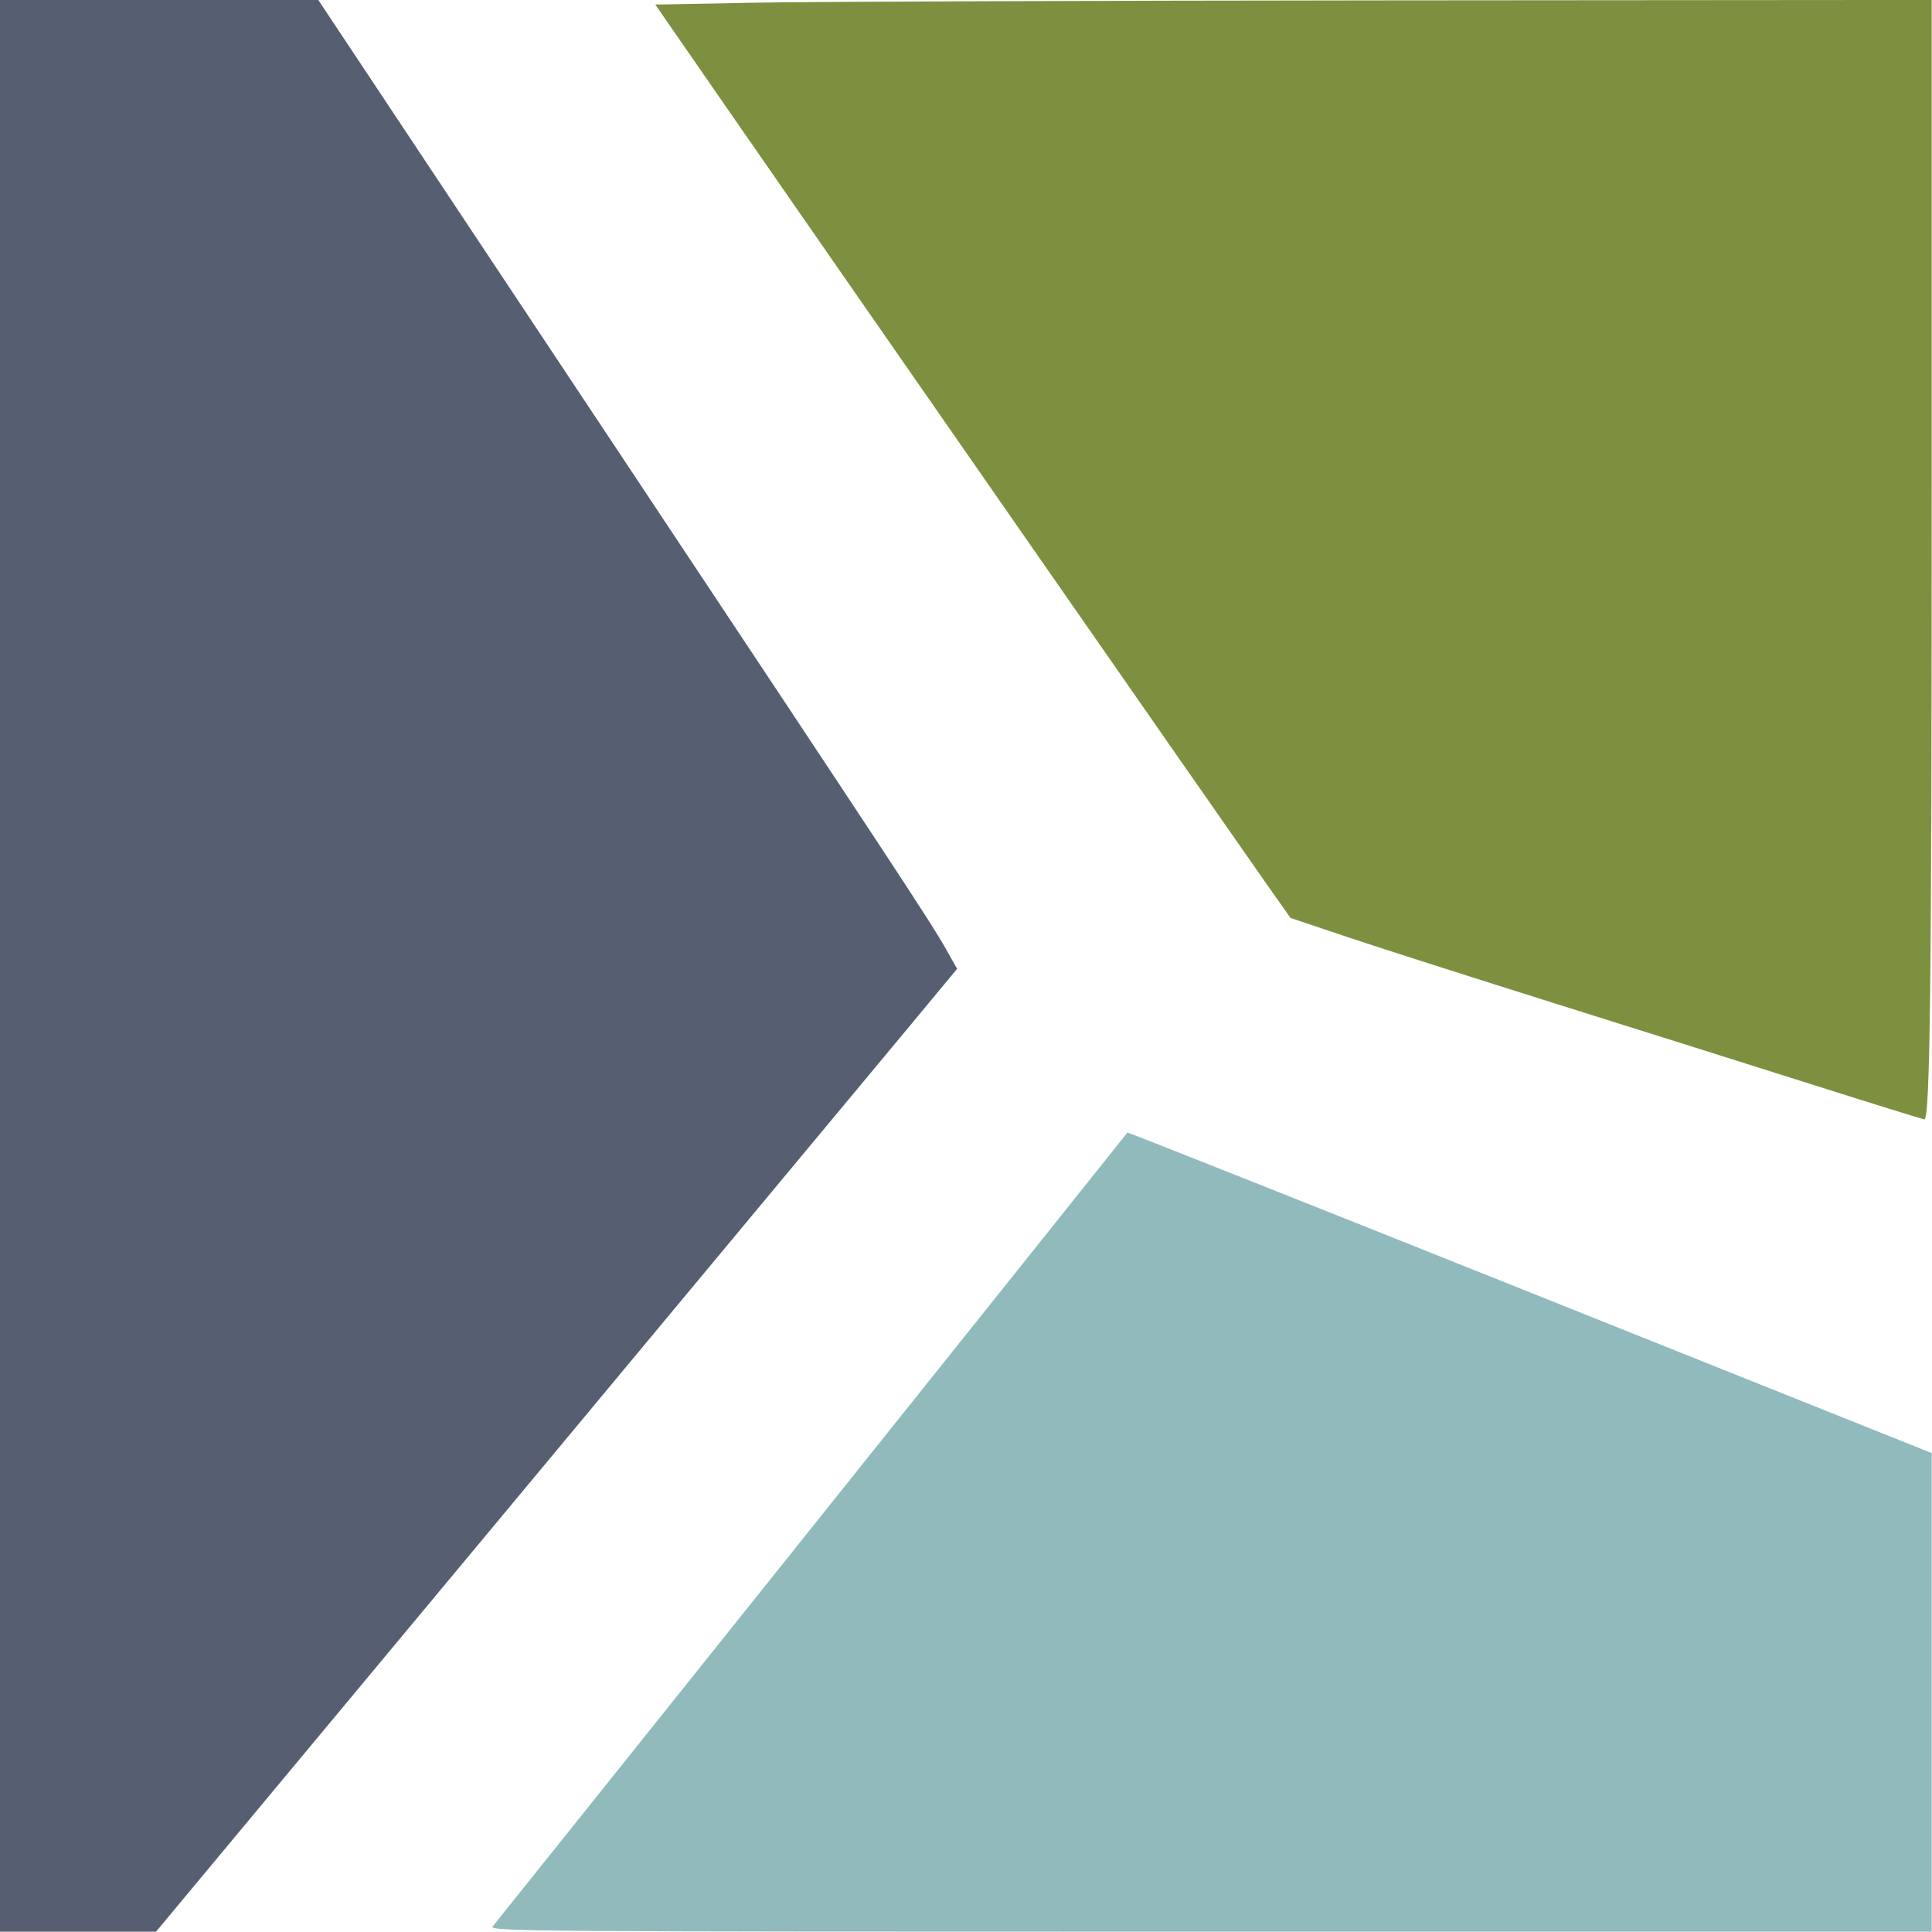 <?xml version="1.0" encoding="UTF-8" standalone="no"?>
<!-- Created with Inkscape (http://www.inkscape.org/) -->

<svg
   width="512"
   height="512"
   viewBox="0 0 512 512"
   version="1.1"
   id="svg1"
   inkscape:version="1.4.2 (ebf0e940d0, 2025-05-08)"
   sodipodi:docname="diascope_t.svg"
   inkscape:export-filename="/home/bernd/work/NetBeansProjects/JExifManager/trunk/Diascope/module-gui-fx/src/main/resources/de/bernd_michaely/diascope/app/stage/diascope-2.png"
   inkscape:export-xdpi="96"
   inkscape:export-ydpi="96"
   xmlns:inkscape="http://www.inkscape.org/namespaces/inkscape"
   xmlns:sodipodi="http://sodipodi.sourceforge.net/DTD/sodipodi-0.dtd"
   xmlns:xlink="http://www.w3.org/1999/xlink"
   xmlns="http://www.w3.org/2000/svg"
   xmlns:svg="http://www.w3.org/2000/svg">
  <sodipodi:namedview
     id="namedview1"
     pagecolor="#ffffff"
     bordercolor="#999999"
     borderopacity="1"
     inkscape:showpageshadow="0"
     inkscape:pageopacity="0"
     inkscape:pagecheckerboard="0"
     inkscape:deskcolor="#d1d1d1"
     inkscape:document-units="px"
     showgrid="true"
     inkscape:zoom="1.6425781"
     inkscape:cx="268.48038"
     inkscape:cy="256"
     inkscape:window-width="1920"
     inkscape:window-height="1126"
     inkscape:window-x="0"
     inkscape:window-y="0"
     inkscape:window-maximized="1"
     inkscape:current-layer="layer1">
    <inkscape:grid
       id="grid1"
       units="px"
       originx="0"
       originy="0"
       spacingx="8"
       spacingy="8"
       empcolor="#3f3fff"
       empopacity="0.251"
       color="#3f3fff"
       opacity="0.125"
       empspacing="4"
       enabled="true"
       visible="true"
       dotted="false" />
  </sodipodi:namedview>
  <defs
     id="defs1">
    <linearGradient
       id="linearGradient6"
       inkscape:collect="always">
      <stop
         style="stop-color:#e39084;stop-opacity:1;"
         offset="0"
         id="stop6" />
      <stop
         style="stop-color:#ded784;stop-opacity:1;"
         offset="1"
         id="stop7" />
    </linearGradient>
    <linearGradient
       inkscape:collect="always"
       xlink:href="#linearGradient6"
       id="linearGradient7"
       x1="32"
       y1="256"
       x2="480"
       y2="256"
       gradientUnits="userSpaceOnUse" />
  </defs>
  <g
     inkscape:groupmode="layer"
     id="layer2"
     inkscape:label="Layer BG"
     style="display:none">
    <path
       style="display:inline;fill:url(#linearGradient7);fill-opacity:1;stroke:none;stroke-width:1px;stroke-opacity:1"
       d="M 32,32 V 480 H 480 V 32 Z"
       id="path5" />
  </g>
  <g
     inkscape:label="Layer FG"
     inkscape:groupmode="layer"
     id="layer1"
     style="display:inline">
    <g
       id="g1"
       transform="matrix(1.339,0,0,1.339,-86.828,-86.828)"
       style="stroke-width:0.747">
      <path
         style="display:inline;fill:#90babc;fill-opacity:1;fill-rule:evenodd;stroke:none;stroke-width:0.748;stroke-linecap:round;stroke-opacity:1;paint-order:stroke fill markers"
         d="m 162.369,446.098 c 0.641,-0.742 124.009,-155.034 125.611,-157.098 0.077,-0.099 35.925,14.132 79.662,31.625 l 79.522,31.806 v 47.366 47.366 H 304.305 c -136,0 -142.813,-0.051 -141.936,-1.065 z"
         id="path9" />
      <path
         style="display:inline;fill:#565e71;fill-opacity:1;fill-rule:evenodd;stroke:none;stroke-width:0.748;stroke-linecap:round;stroke-opacity:1;paint-order:stroke fill markers"
         d="M 64.837,256 V 64.837 l 31.505,0.006 31.505,0.006 54.314,81.726 c 60.182,90.556 66.873,100.713 69.972,106.222 l 2.136,3.798 -8.965,10.814 c -4.931,5.947 -40.605,48.825 -79.276,95.284 L 95.718,447.163 H 80.277 64.837 Z"
         id="path11" />
      <path
         style="display:inline;fill:#7d9040;fill-opacity:1;fill-rule:evenodd;stroke:none;stroke-width:0.748;stroke-linecap:round;stroke-opacity:1;paint-order:stroke fill markers"
         d="m 424.942,279.947 c -11.05,-3.503 -34.062,-10.758 -51.139,-16.122 -17.077,-5.364 -36.111,-11.452 -42.297,-13.528 l -11.248,-3.776 -5.134,-7.284 C 307.846,228.912 230.176,117.244 210.758,89.189 L 194.535,65.75 214.157,65.377 c 10.792,-0.205 67.633,-0.411 126.314,-0.457 L 447.163,64.837 V 160.015 c 0,99.392 -0.314,126.47 -1.467,126.363 -0.365,-0.034 -9.704,-2.928 -20.754,-6.431 z"
         id="path12" />
    </g>
  </g>
</svg>
